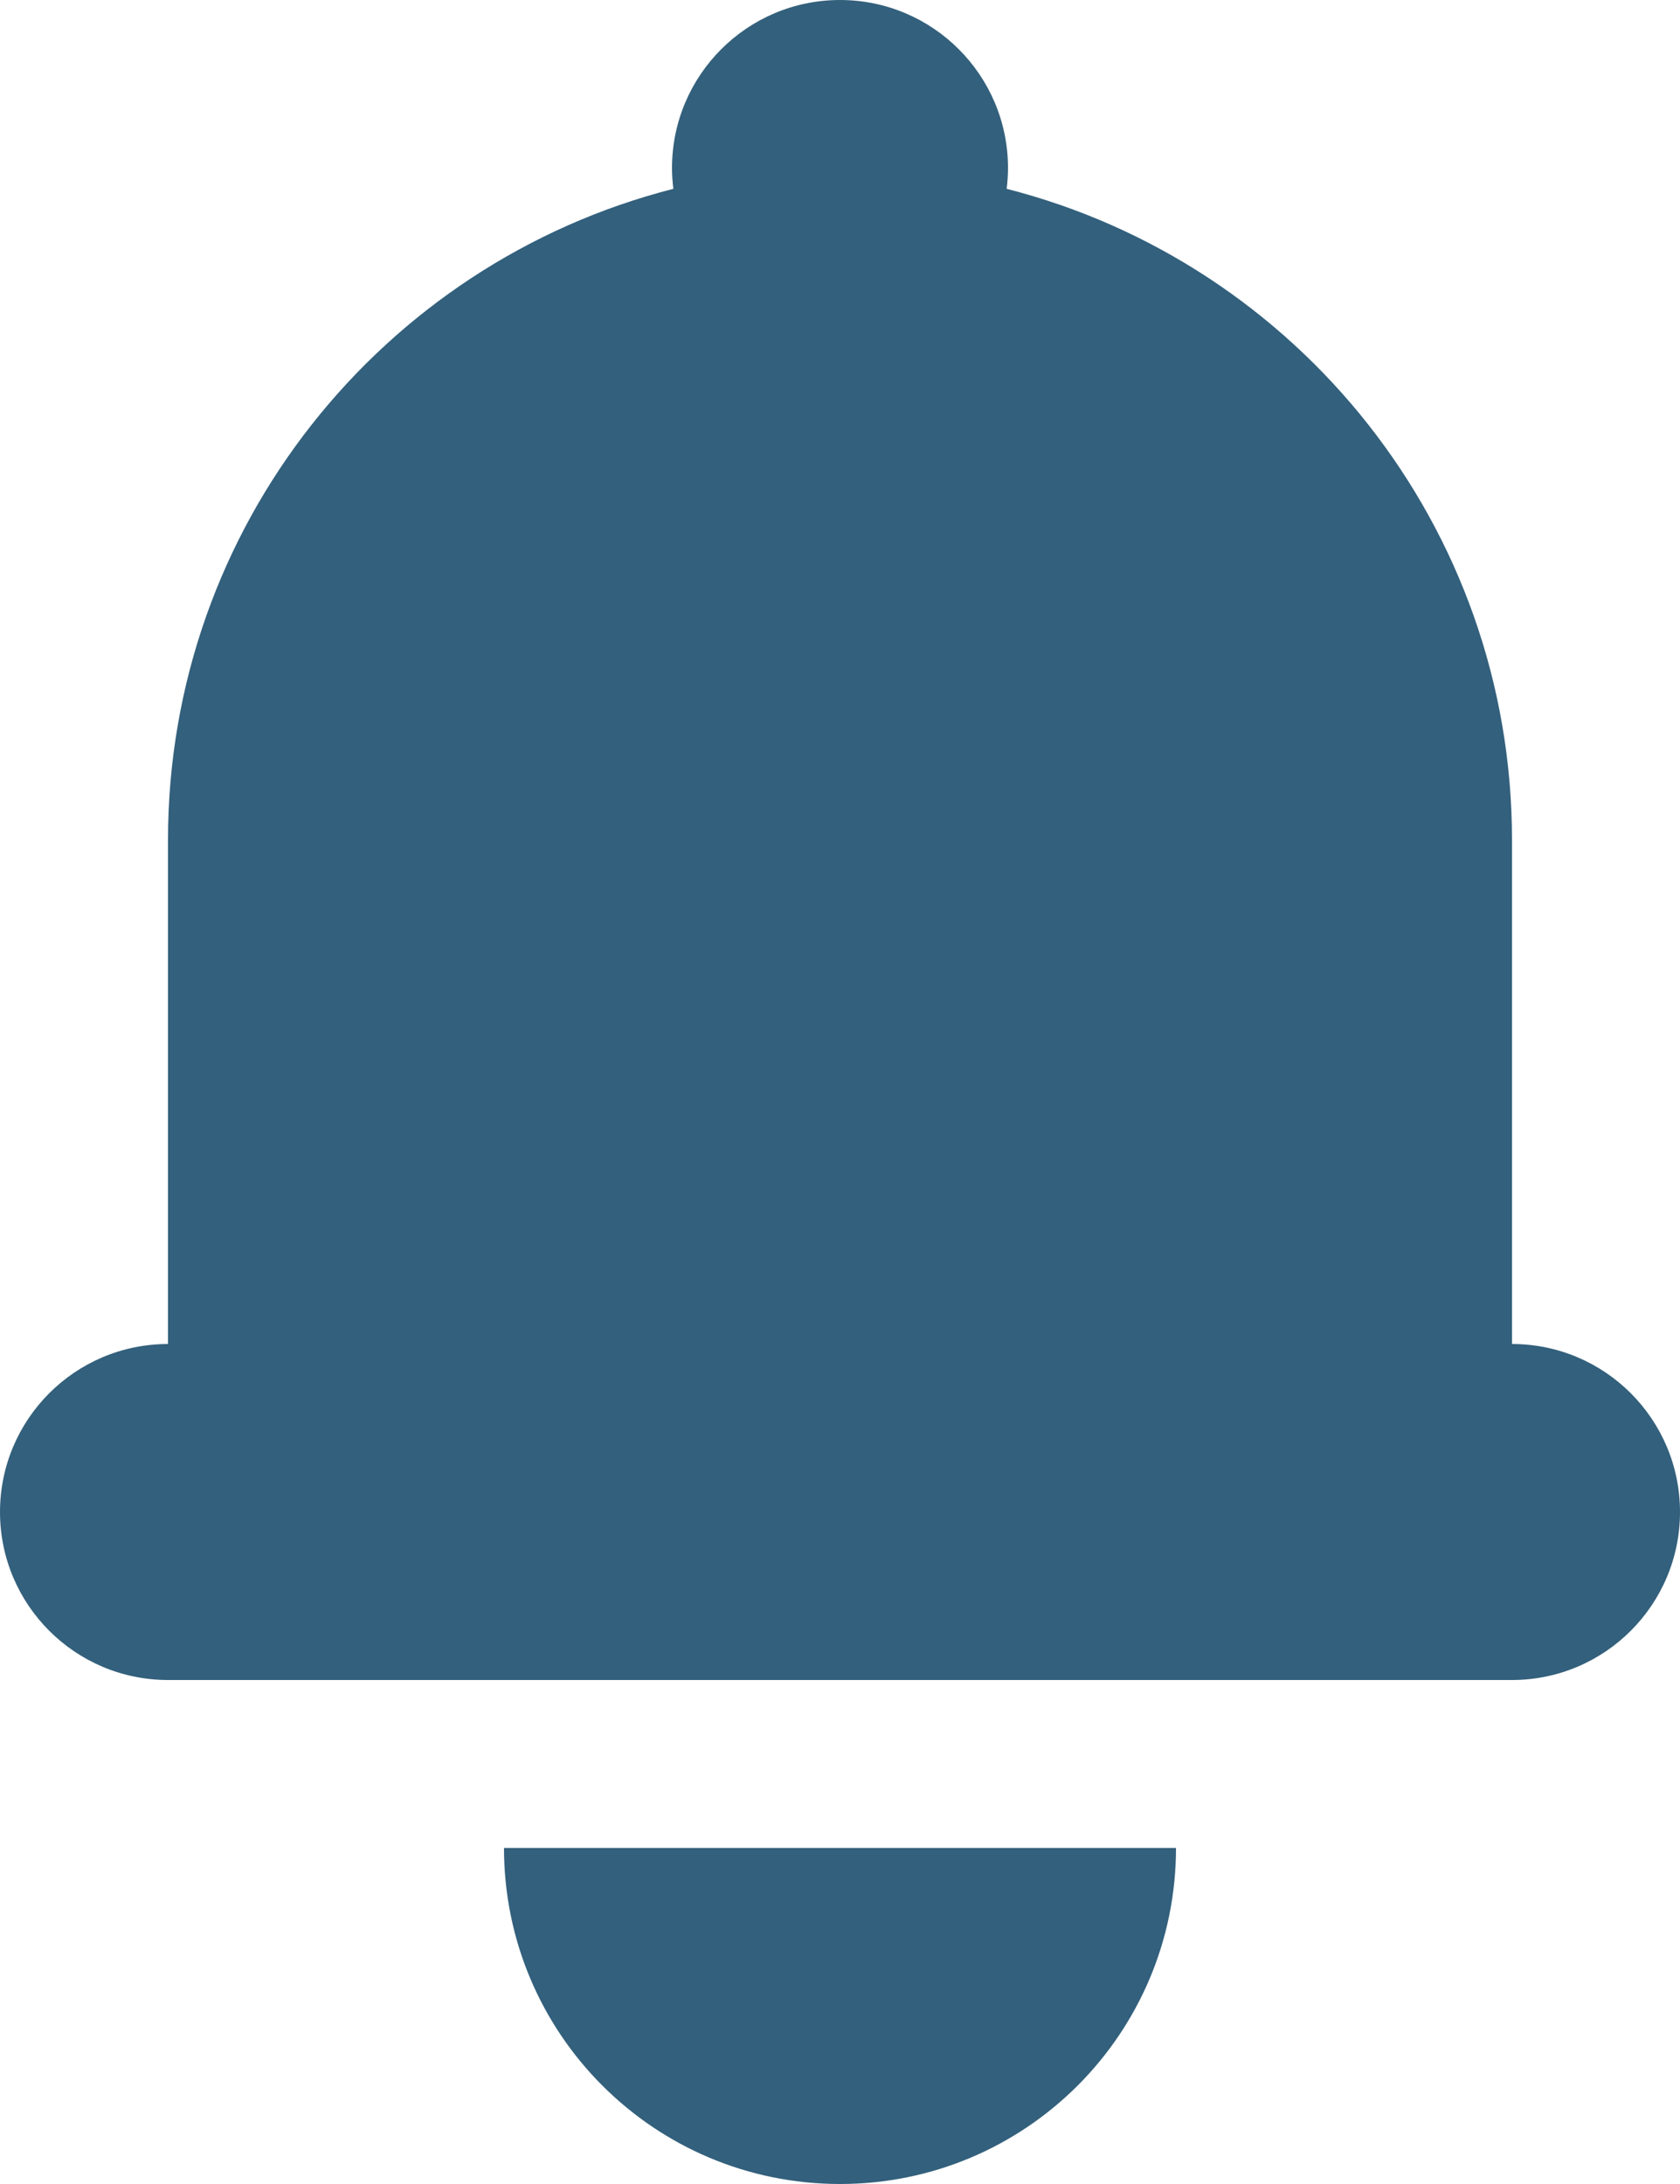 <svg width="10" height="13" viewBox="0 0 10 13" fill="none" xmlns="http://www.w3.org/2000/svg">
<path d="M5 0C4.448 0 4 0.448 4 1C4 1.042 4.003 1.083 4.008 1.124C2.279 1.565 1 3.133 1 5V8C0.448 8 0 8.448 0 9C0 9.552 0.448 10 1 10H9C9.552 10 10 9.552 10 9C10 8.448 9.552 8 9 8V5C9 3.133 7.721 1.565 5.992 1.124C5.997 1.083 6 1.042 6 1C6 0.448 5.552 0 5 0Z" fill="#00395C" fill-opacity="0.8"/>
<path d="M7 11C7 12.105 6.105 13 5 13C3.895 13 3 12.105 3 11H7Z" fill="#00395C" fill-opacity="0.8"/>
</svg>
